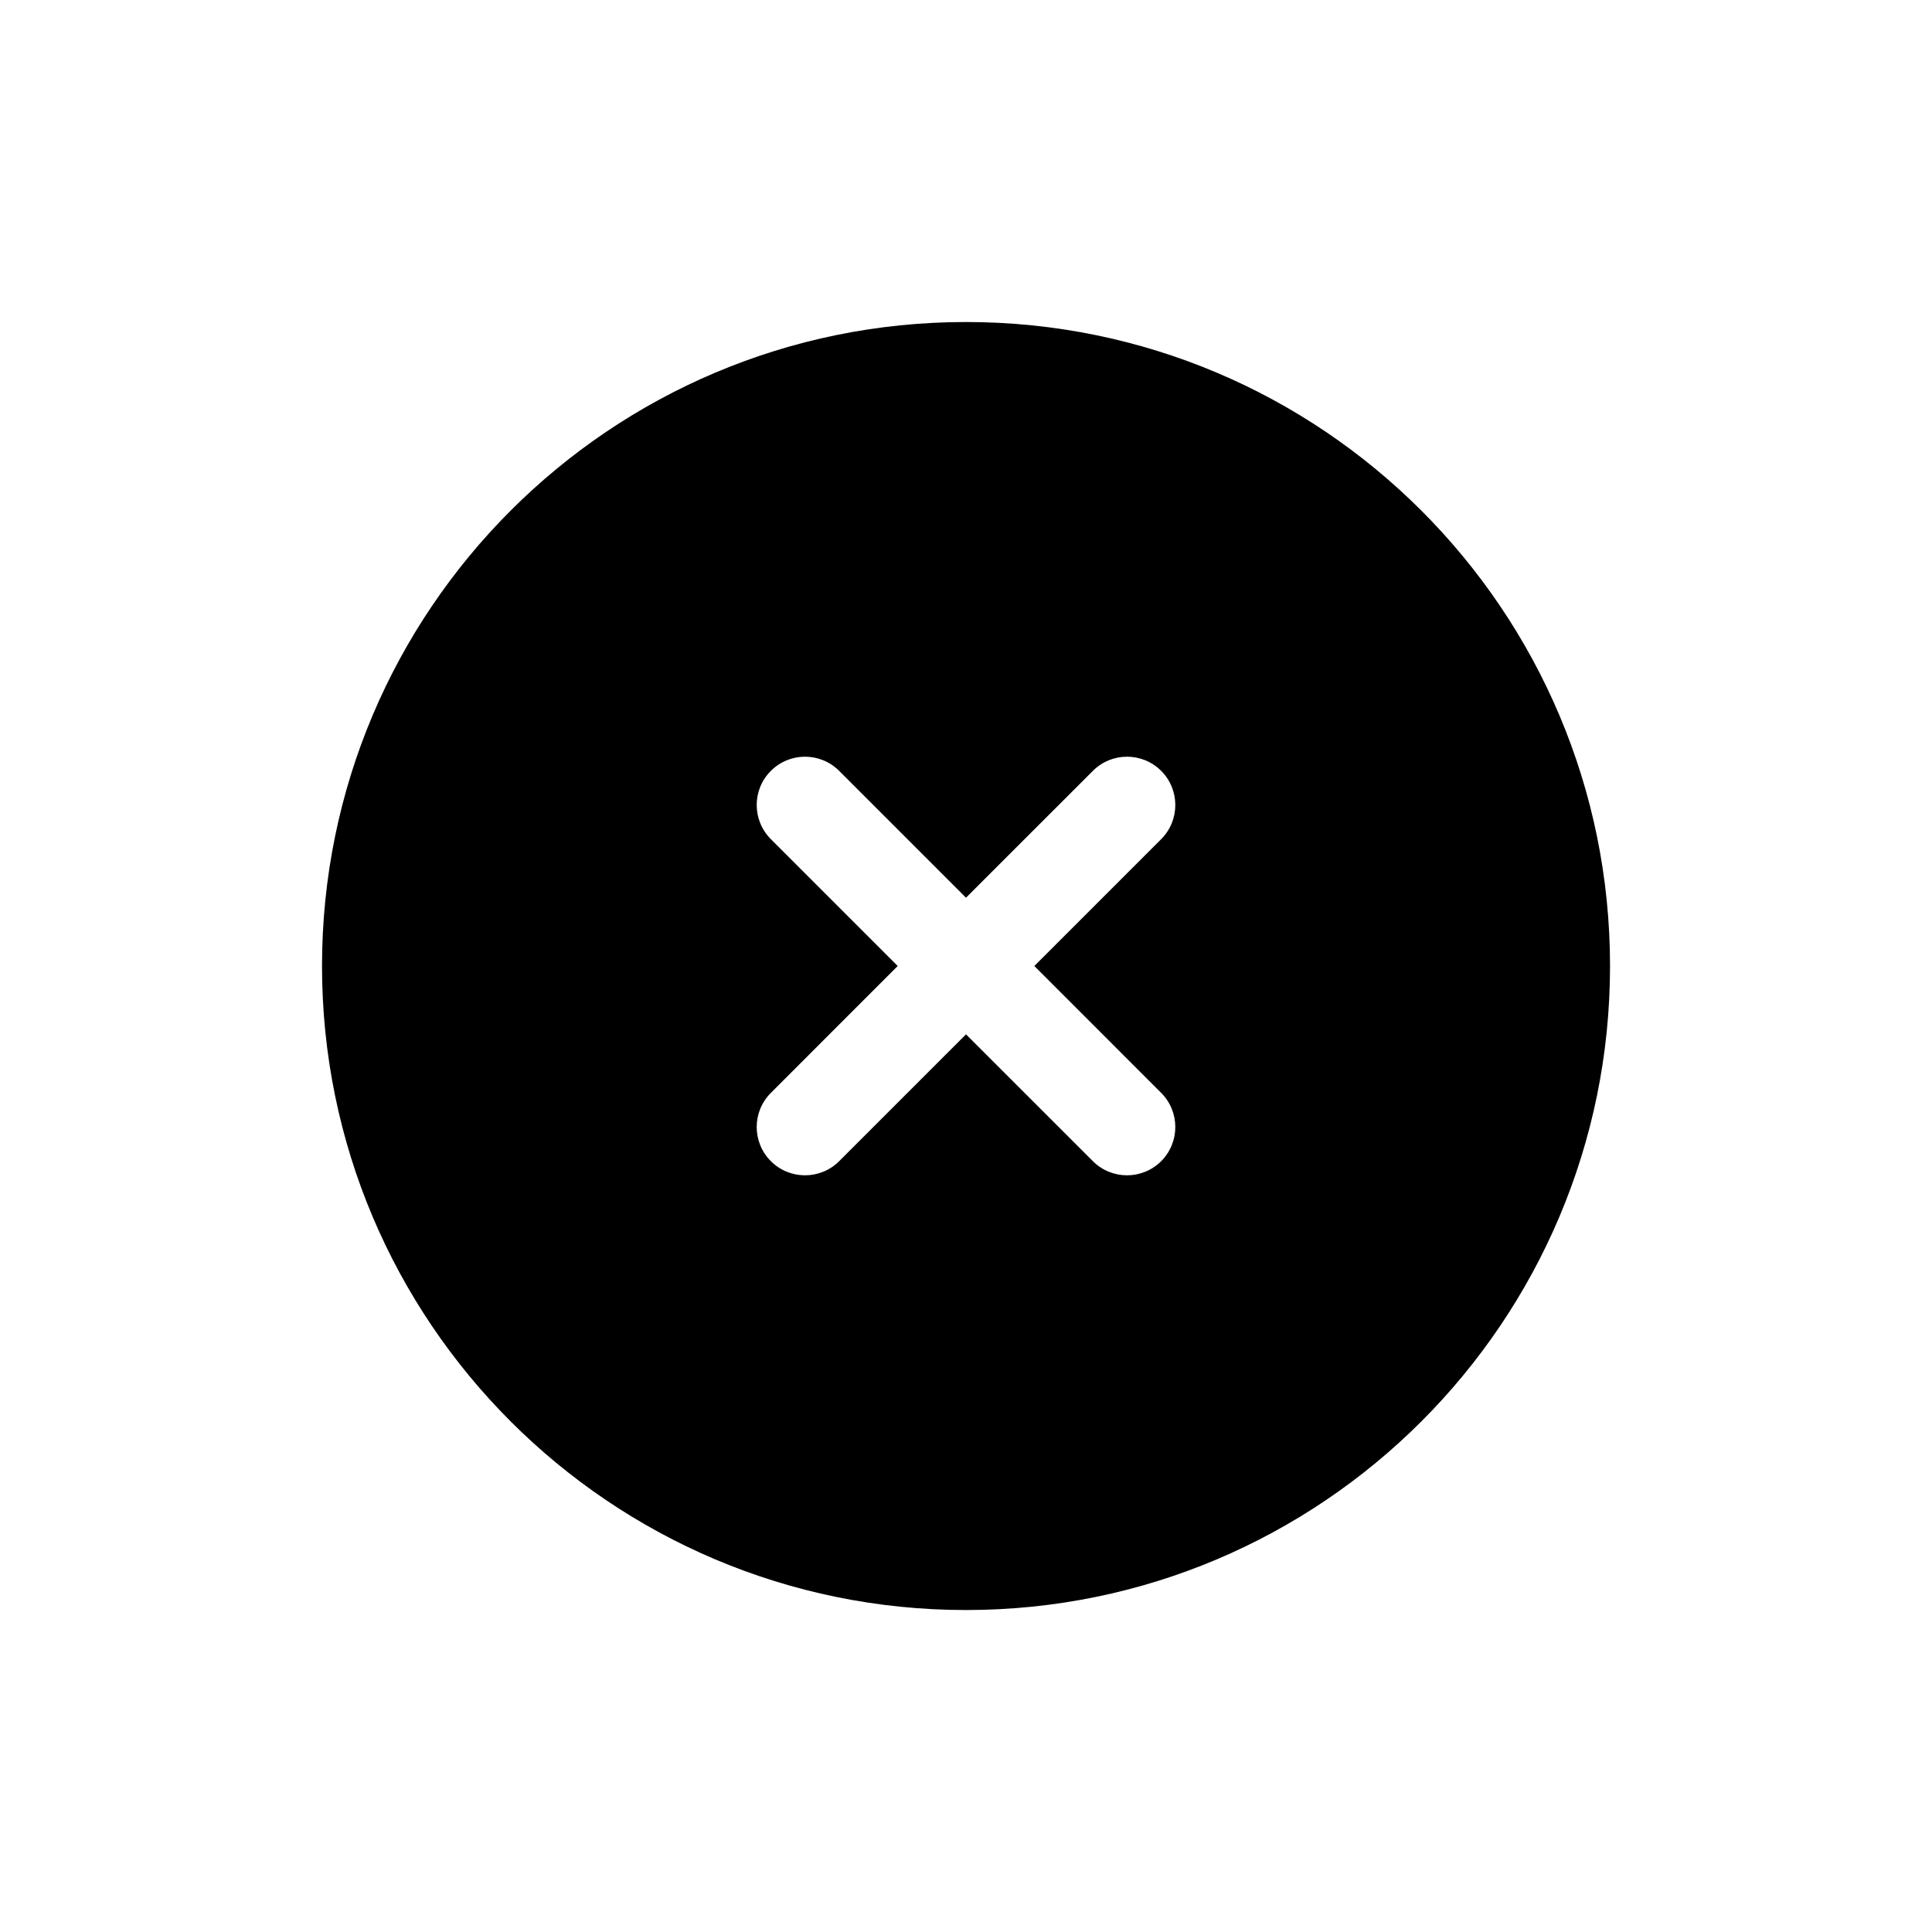 <svg width="40" height="40" viewBox="0 0 40 40" fill="none" xmlns="http://www.w3.org/2000/svg">
<path fill-rule="evenodd" clip-rule="evenodd" d="M33.334 20C33.334 27.364 27.364 33.334 20 33.334C12.636 33.334 6.667 27.364 6.667 20C6.667 12.636 12.636 6.667 20 6.667C27.364 6.667 33.334 12.636 33.334 20ZM15.96 15.96C16.35 15.569 16.983 15.569 17.374 15.96L20 18.586L22.627 15.96C23.017 15.569 23.65 15.569 24.041 15.96C24.431 16.35 24.431 16.984 24.041 17.374L21.415 20L24.041 22.627C24.431 23.017 24.431 23.65 24.041 24.041C23.65 24.431 23.017 24.431 22.627 24.041L20 21.415L17.374 24.041C16.983 24.431 16.35 24.431 15.96 24.041C15.569 23.65 15.569 23.017 15.96 22.627L18.586 20L15.96 17.374C15.569 16.983 15.569 16.35 15.96 15.96Z" fill="black"/>
</svg>
